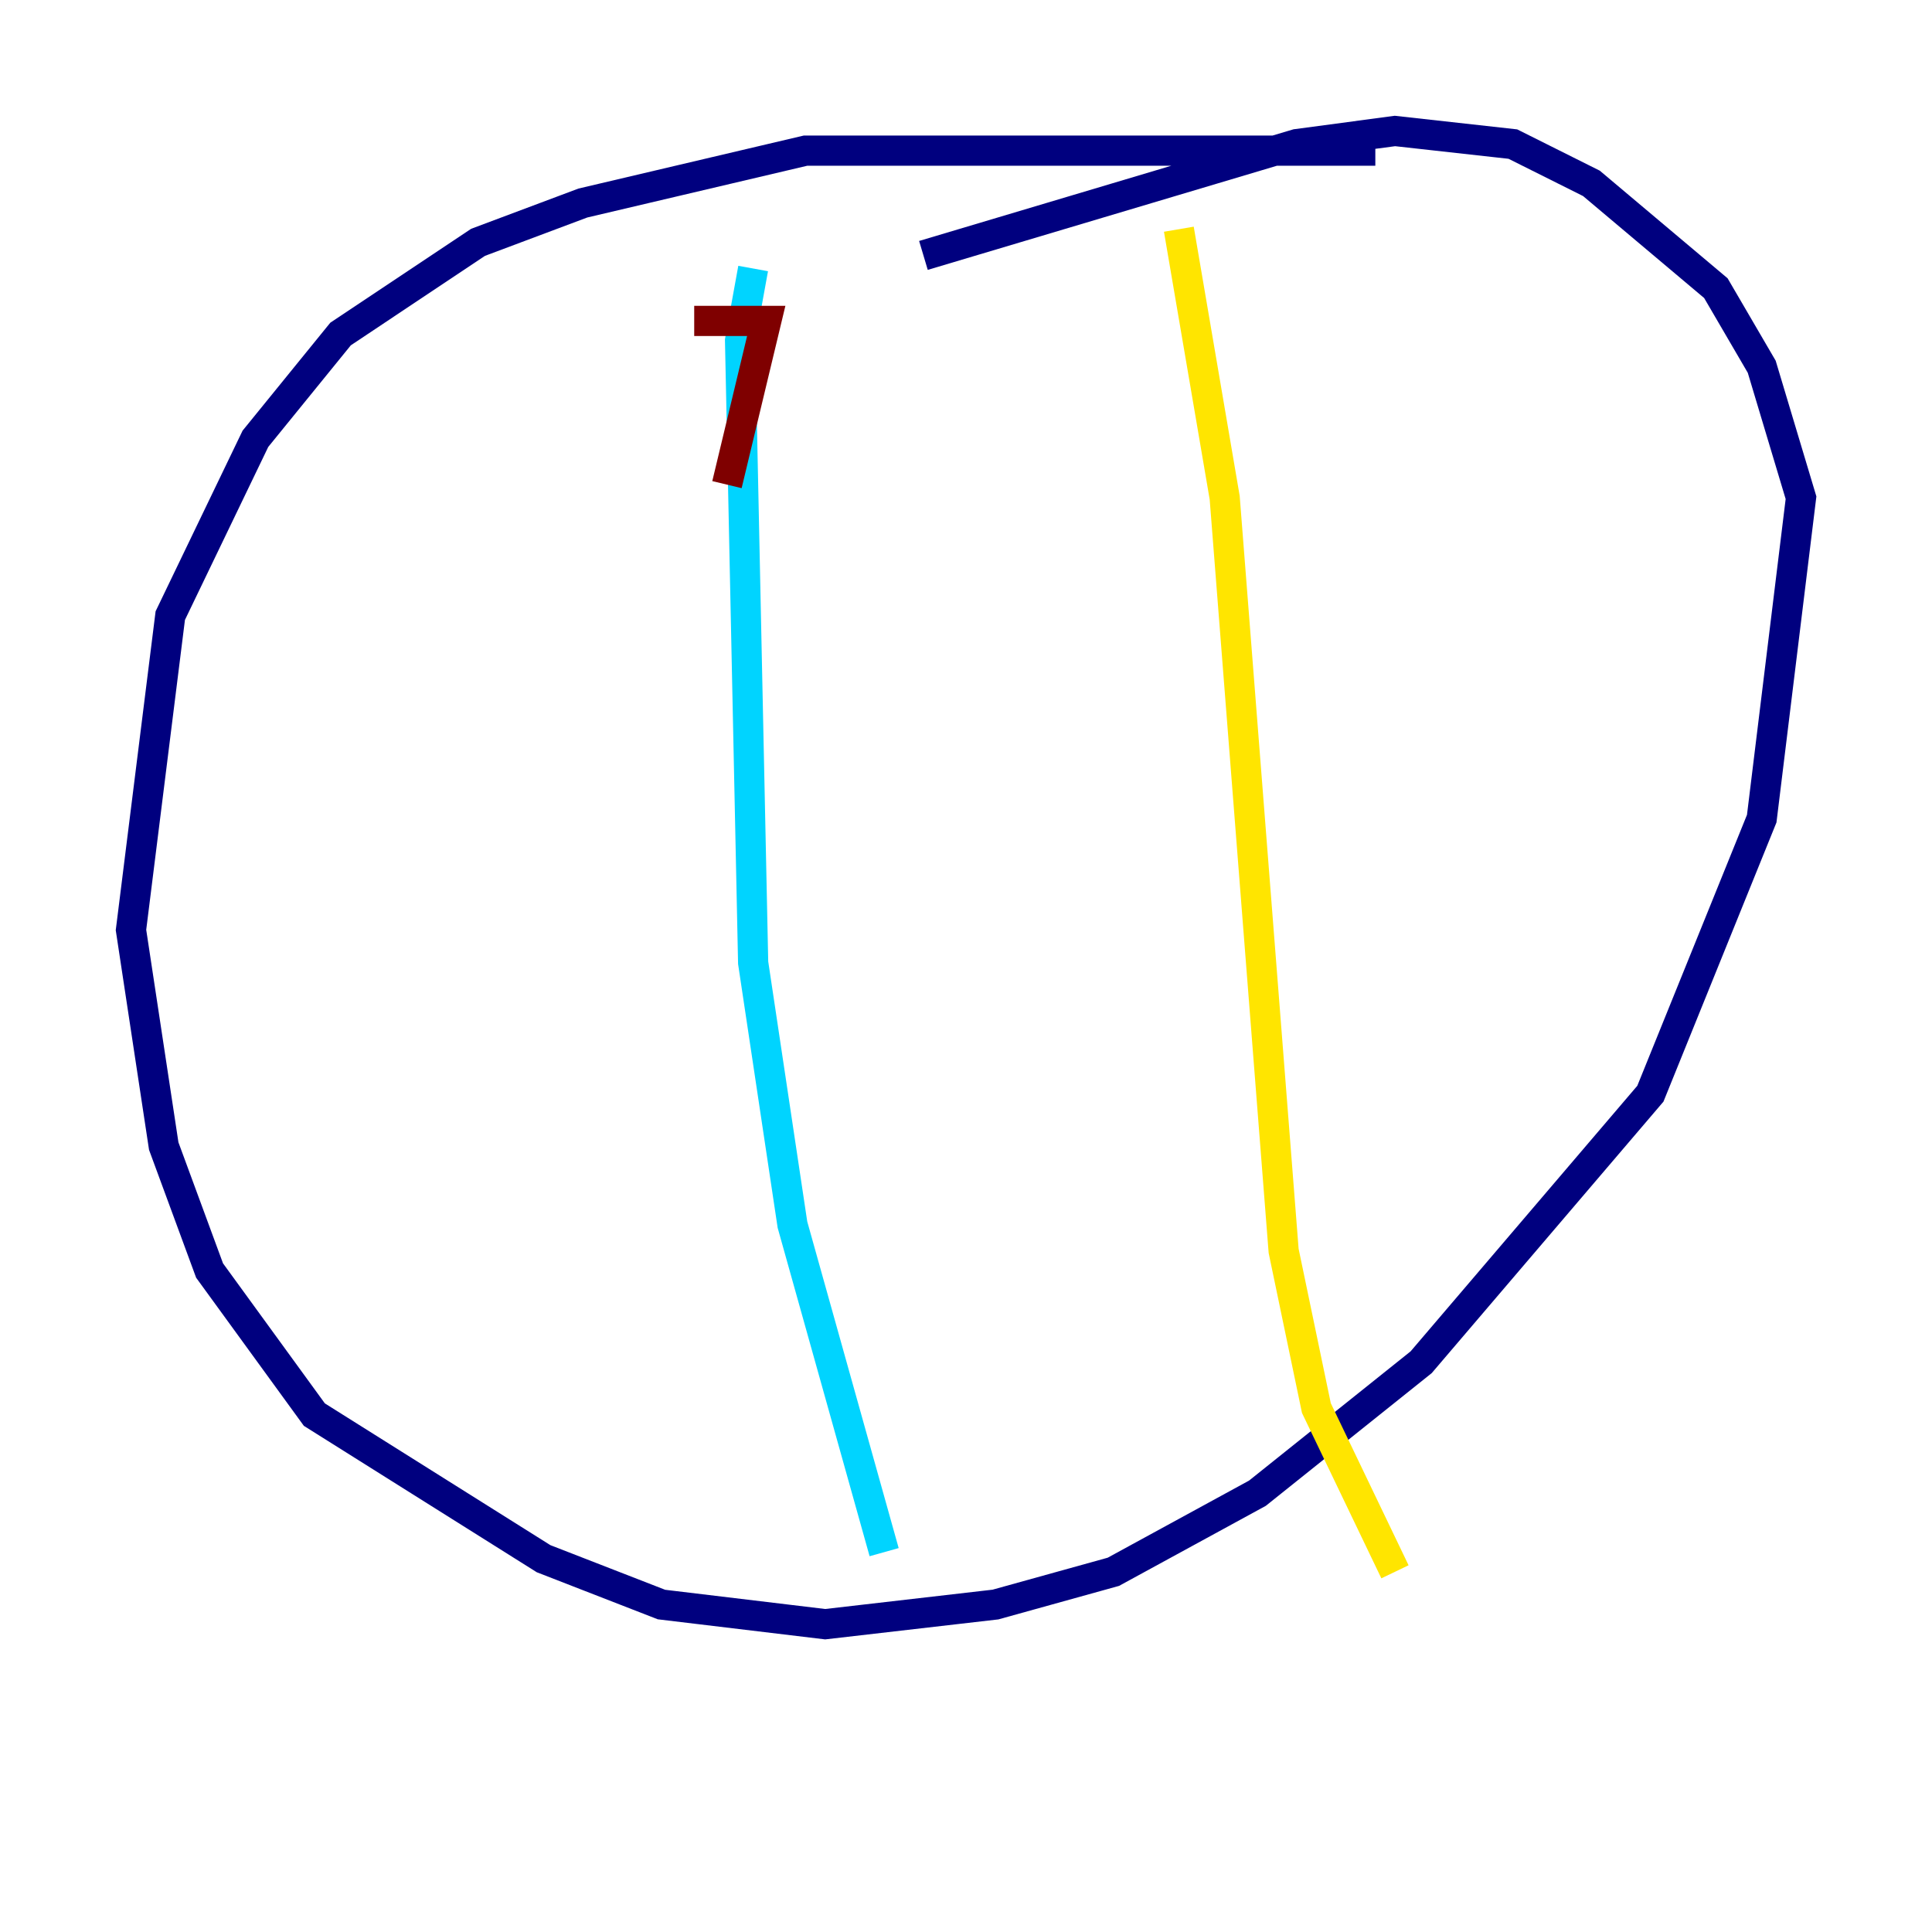 <?xml version="1.0" encoding="utf-8" ?>
<svg baseProfile="tiny" height="128" version="1.2" viewBox="0,0,128,128" width="128" xmlns="http://www.w3.org/2000/svg" xmlns:ev="http://www.w3.org/2001/xml-events" xmlns:xlink="http://www.w3.org/1999/xlink"><defs /><polyline fill="none" points="91.119,9.98 53.37,9.98 38.617,13.451 31.675,16.054 22.563,22.129 16.922,29.071 11.281,40.786 8.678,61.614 10.848,75.932 13.885,84.176 20.827,93.722 36.014,103.268 43.824,106.305 54.671,107.607 65.953,106.305 73.763,104.136 83.308,98.929 94.156,90.251 109.342,72.461 116.719,54.237 119.322,32.976 116.719,24.298 113.681,19.091 105.437,12.149 100.231,9.546 92.42,8.678 85.912,9.546 61.18,16.922" stroke="#00007f" stroke-width="2" /><polyline fill="none" points="49.898,17.79 49.031,22.563 49.898,63.783 52.502,81.139 58.576,102.834" stroke="#00d4ff" stroke-width="2" /><polyline fill="none" points="78.102,15.186 81.139,32.976 85.044,82.875 87.214,93.288 92.42,104.136" stroke="#ffe500" stroke-width="2" /><polyline fill="none" points="45.993,21.261 50.766,21.261 48.163,32.108" stroke="#7f0000" stroke-width="2" /></svg>